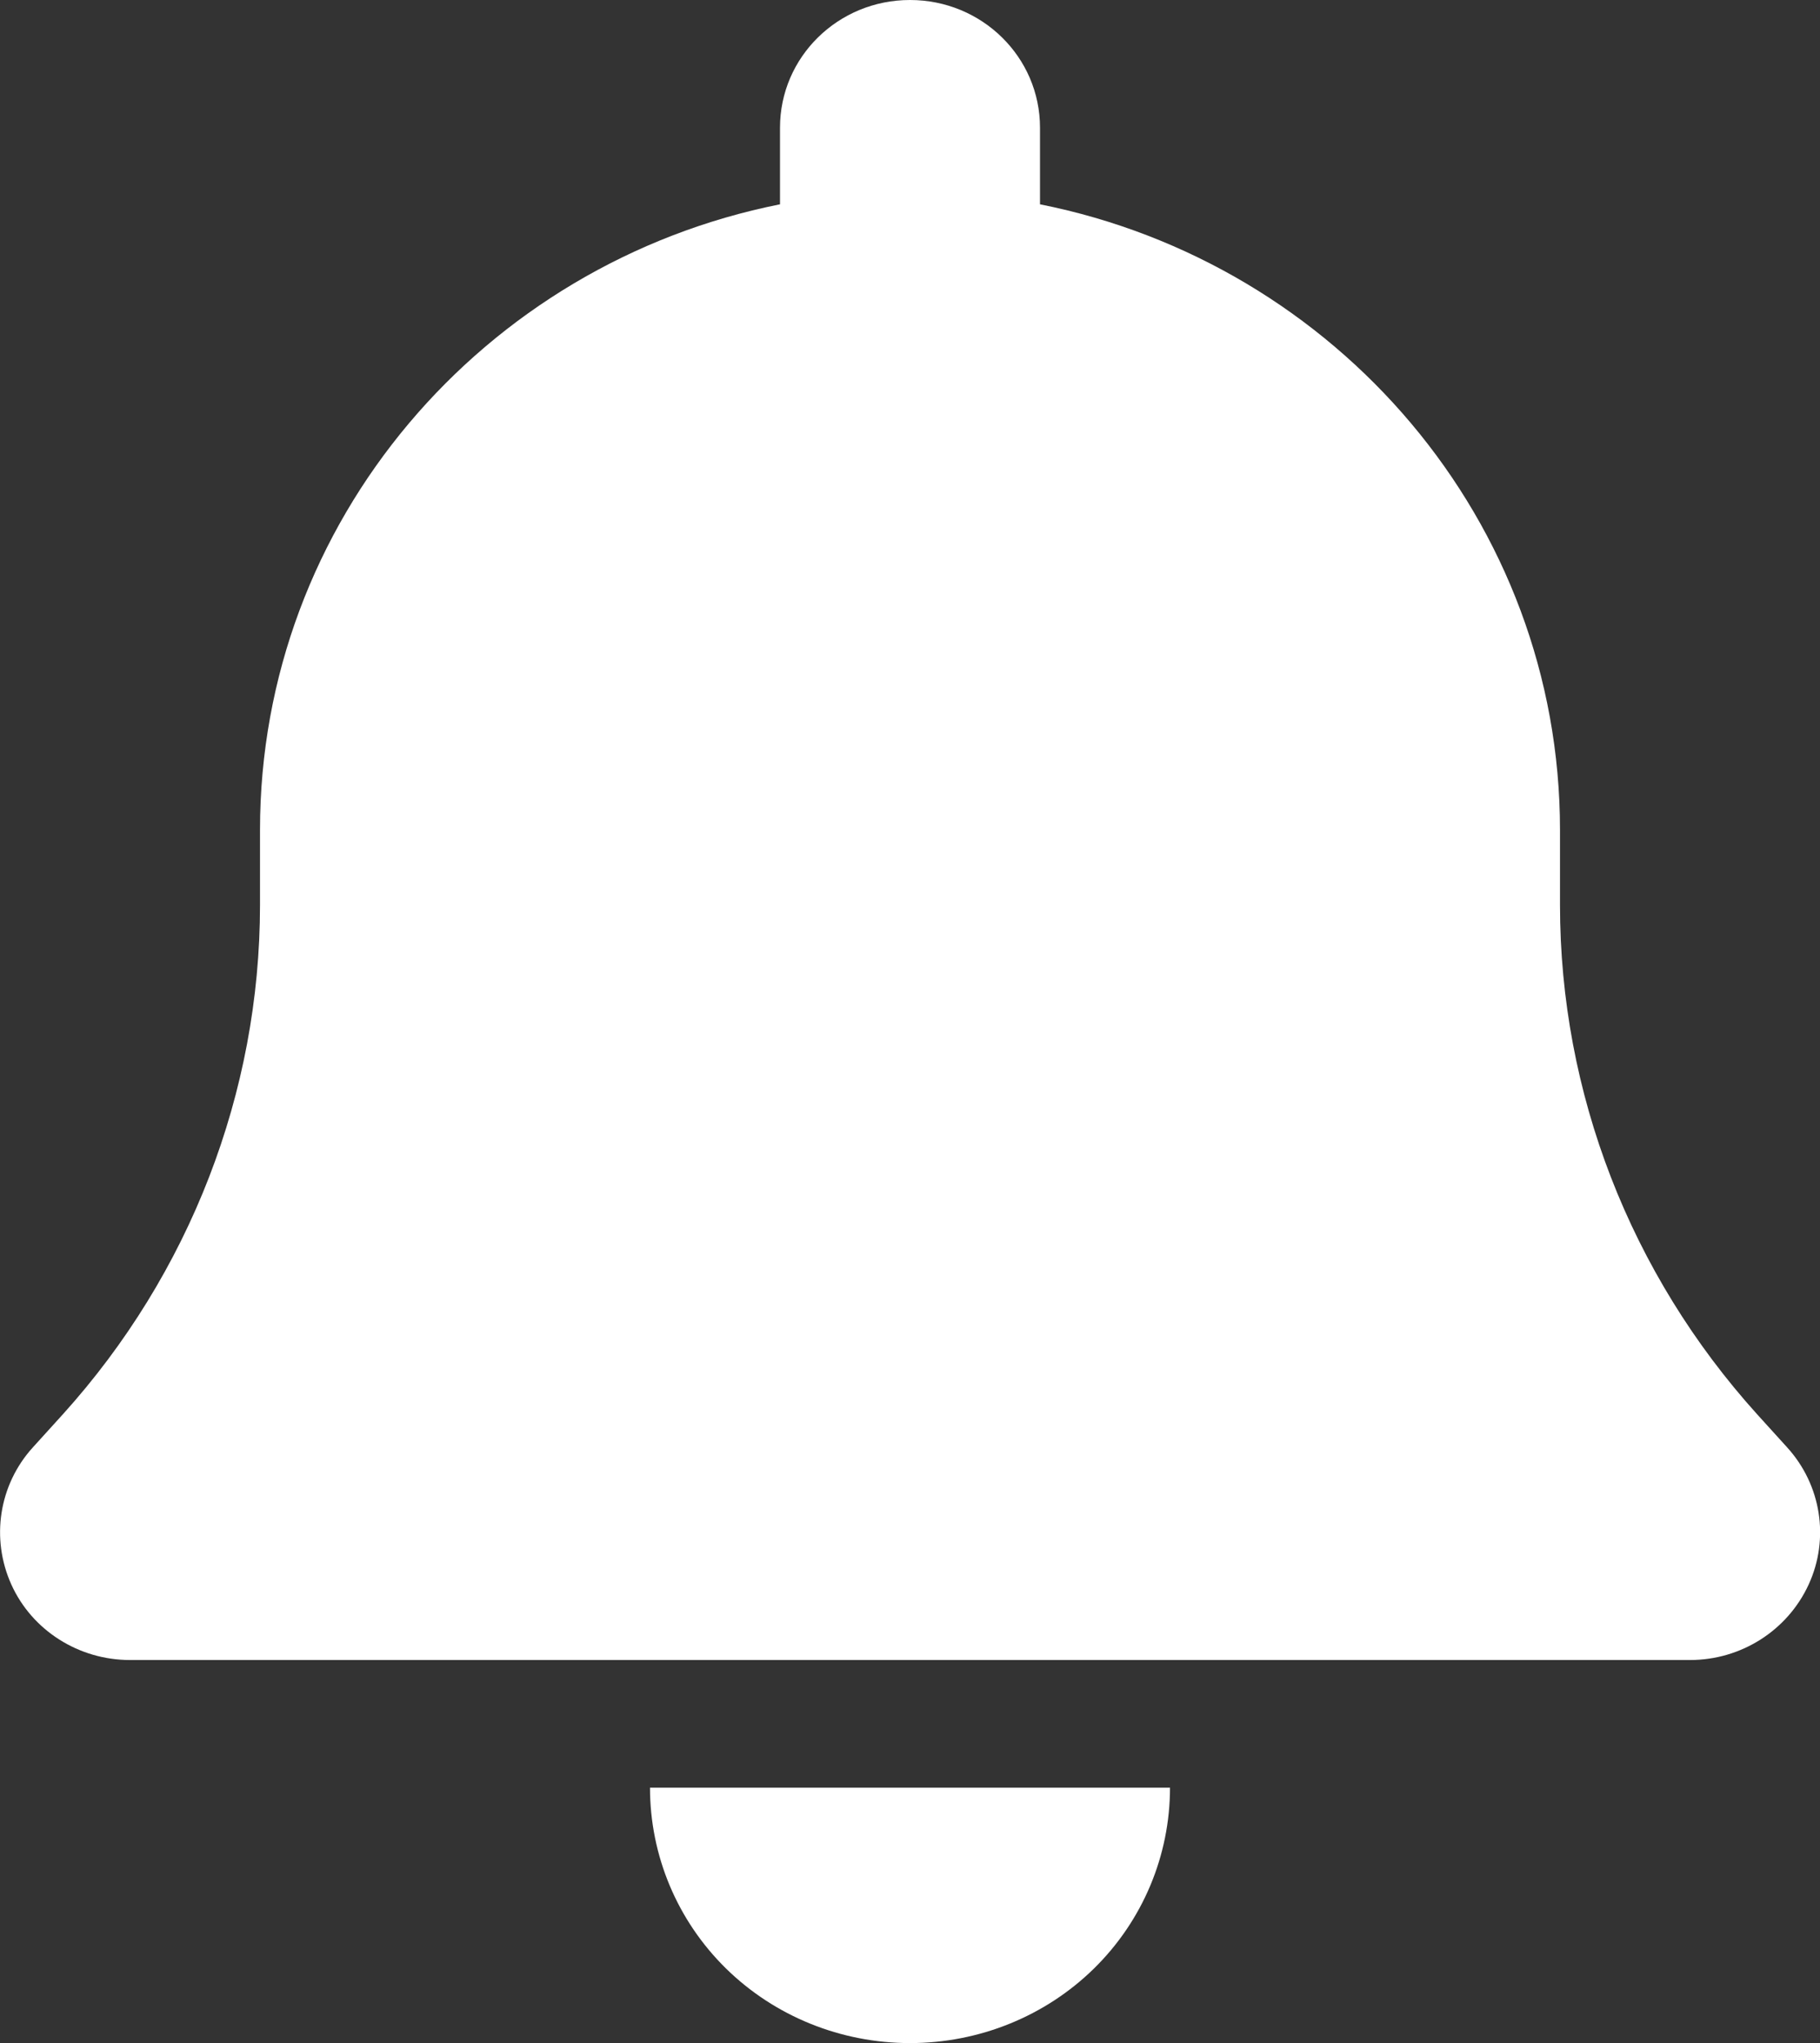 <svg width="49" height="55" viewBox="0 0 49 55" fill="none" xmlns="http://www.w3.org/2000/svg">
<rect x="0" y="0" width="49" height="55" fill="#333333" stroke="none"/>
<g clip-path="url(#clip0_1683_608)">
<path d="M24.5 0C22.564 0 21 1.536 21 3.438V5.5C13.016 7.09 7 14.029 7 22.344V24.363C7 29.412 5.108 34.289 1.695 38.07L0.886 38.962C-0.033 39.972 -0.252 41.422 0.306 42.657C0.864 43.893 2.122 44.688 3.5 44.688H45.5C46.878 44.688 48.125 43.893 48.694 42.657C49.263 41.422 49.033 39.972 48.114 38.962L47.305 38.07C43.892 34.289 42 29.423 42 24.363V22.344C42 14.029 35.984 7.09 28 5.5V3.438C28 1.536 26.436 0 24.5 0ZM29.455 52.991C30.767 51.702 31.5 49.951 31.5 48.125H24.5H17.5C17.5 49.951 18.233 51.702 19.545 52.991C20.858 54.28 22.641 55 24.5 55C26.359 55 28.142 54.28 29.455 52.991Z" fill="white"/>
</g>
<defs>
<clipPath id="clip0_1683_608">
<rect width="49" height="55" fill="white"/>
</clipPath>
</defs>
</svg>
